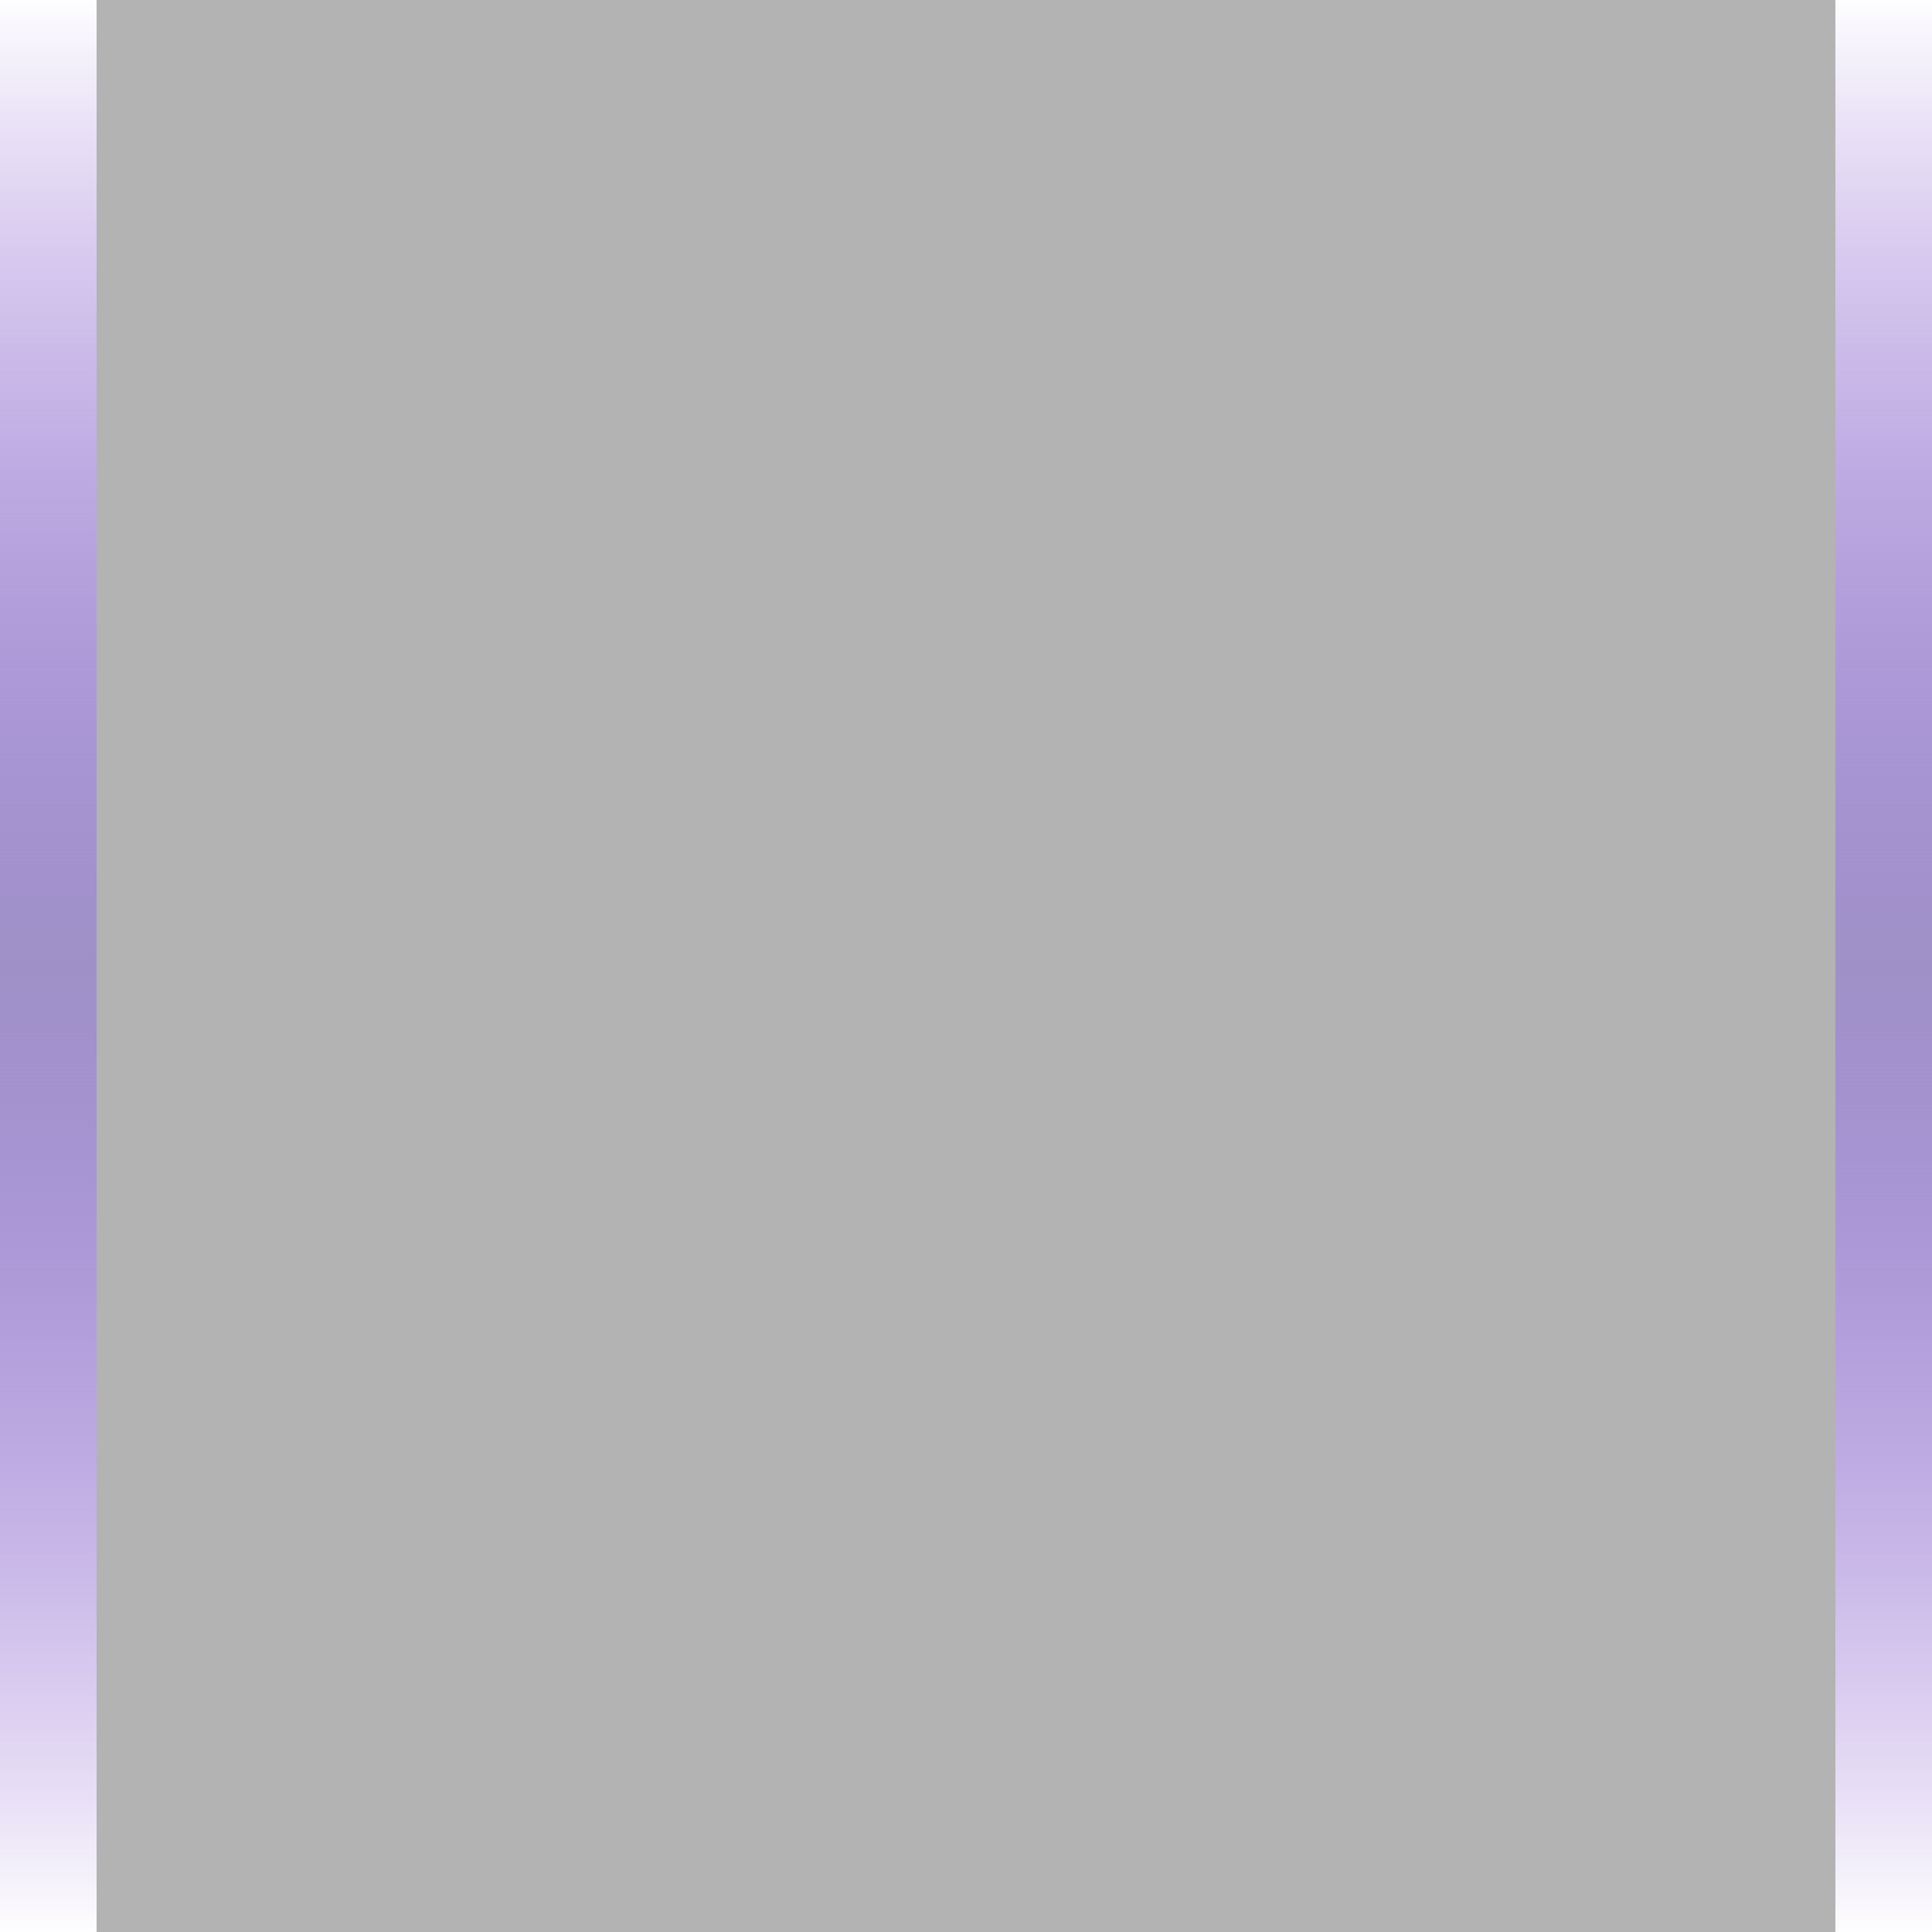 <?xml version="1.0" encoding="UTF-8" standalone="no"?>
<!-- Created with Inkscape (http://www.inkscape.org/) -->

<svg
   xmlns:dc="http://purl.org/dc/elements/1.1/"
   xmlns:cc="http://creativecommons.org/ns#"
   xmlns:rdf="http://www.w3.org/1999/02/22-rdf-syntax-ns#"
   xmlns:svg="http://www.w3.org/2000/svg"
   xmlns="http://www.w3.org/2000/svg"
   xmlns:xlink="http://www.w3.org/1999/xlink"
   xmlns:sodipodi="http://sodipodi.sourceforge.net/DTD/sodipodi-0.dtd"
   xmlns:inkscape="http://www.inkscape.org/namespaces/inkscape"
   width="20"
   height="20"
   id="svg2985"
   version="1.1"
   inkscape:version="0.48.3.1 r9886"
   sodipodi:docname="window-active.svg">
  <defs
     id="defs2987">
    <linearGradient
       id="linearGradient3818-8">
      <stop
         style="stop-color:#5a1ac1;stop-opacity:0;"
         offset="0"
         id="stop3820-1" />
      <stop
         id="stop3892-8"
         offset="0.5"
         style="stop-color:#9f91c8;stop-opacity:1;" />
      <stop
         style="stop-color:#5a1ac1;stop-opacity:0;"
         offset="1"
         id="stop3822-4" />
    </linearGradient>
    <linearGradient
       y2="17.5"
       x2="1"
       y1="17.5"
       x1="-1"
       gradientTransform="matrix(0,-10,1,0,-16,37)"
       gradientUnits="userSpaceOnUse"
       id="linearGradient3017"
       xlink:href="#linearGradient3818-8"
       inkscape:collect="always" />
    <linearGradient
       id="linearGradient3818-8-3">
      <stop
         style="stop-color:#5a1ac1;stop-opacity:0;"
         offset="0"
         id="stop3820-1-1" />
      <stop
         id="stop3892-8-0"
         offset="0.5"
         style="stop-color:#9f91c8;stop-opacity:1;" />
      <stop
         style="stop-color:#5a1ac1;stop-opacity:0;"
         offset="1"
         id="stop3822-4-4" />
    </linearGradient>
    <linearGradient
       y2="17.5"
       x2="1"
       y1="17.5"
       x1="-1"
       gradientTransform="matrix(0,-10,1,0,3,37)"
       gradientUnits="userSpaceOnUse"
       id="linearGradient3011"
       xlink:href="#linearGradient3818-8-3"
       inkscape:collect="always" />
  </defs>
  <sodipodi:namedview
     id="base"
     pagecolor="#000000"
     bordercolor="#666666"
     borderopacity="1.0"
     inkscape:pageopacity="0.80784314"
     inkscape:pageshadow="2"
     inkscape:zoom="1"
     inkscape:cx="15.582719"
     inkscape:cy="3.3731574"
     inkscape:current-layer="layer1"
     showgrid="false"
     inkscape:grid-bbox="true"
     inkscape:document-units="px"
     inkscape:window-width="1366"
     inkscape:window-height="715"
     inkscape:window-x="0"
     inkscape:window-y="26"
     inkscape:window-maximized="1"
     fit-margin-top="0"
     fit-margin-left="0"
     fit-margin-right="0"
     fit-margin-bottom="0"
     showborder="false"
     inkscape:showpageshadow="false">
    <inkscape:grid
       type="xygrid"
       id="grid3779"
       empspacing="5"
       visible="true"
       enabled="true"
       snapvisiblegridlinesonly="true"
       originx="-1px"
       originy="-1px" />
  </sodipodi:namedview>
  <g
     id="layer1"
     inkscape:label="Layer 1"
     inkscape:groupmode="layer"
     transform="translate(-1,-27)">
    <path
       style="fill:url(#linearGradient3017);fill-opacity:1;stroke-width:2;stroke-linejoin:round;stroke-miterlimit:4;stroke-dasharray:none"
       d="m 2,47 0,-10 0,-10 -1,0 0,10 0,10 1,0 z"
       id="rect3845-8"
       inkscape:connector-curvature="0" />
    <path
       style="fill:url(#linearGradient3011);fill-opacity:1;stroke-width:2;stroke-linejoin:round;stroke-miterlimit:4;stroke-dasharray:none"
       d="m 21,47 0,-10 0,-10 -1,0 0,10 0,10 1,0 z"
       id="rect3845-8-6"
       inkscape:connector-curvature="0" />
    <rect
       style="opacity:0.3;fill:#000000;fill-opacity:1"
       id="rect2991"
       width="18"
       height="20"
       x="2"
       y="27" />
  </g>
</svg>
